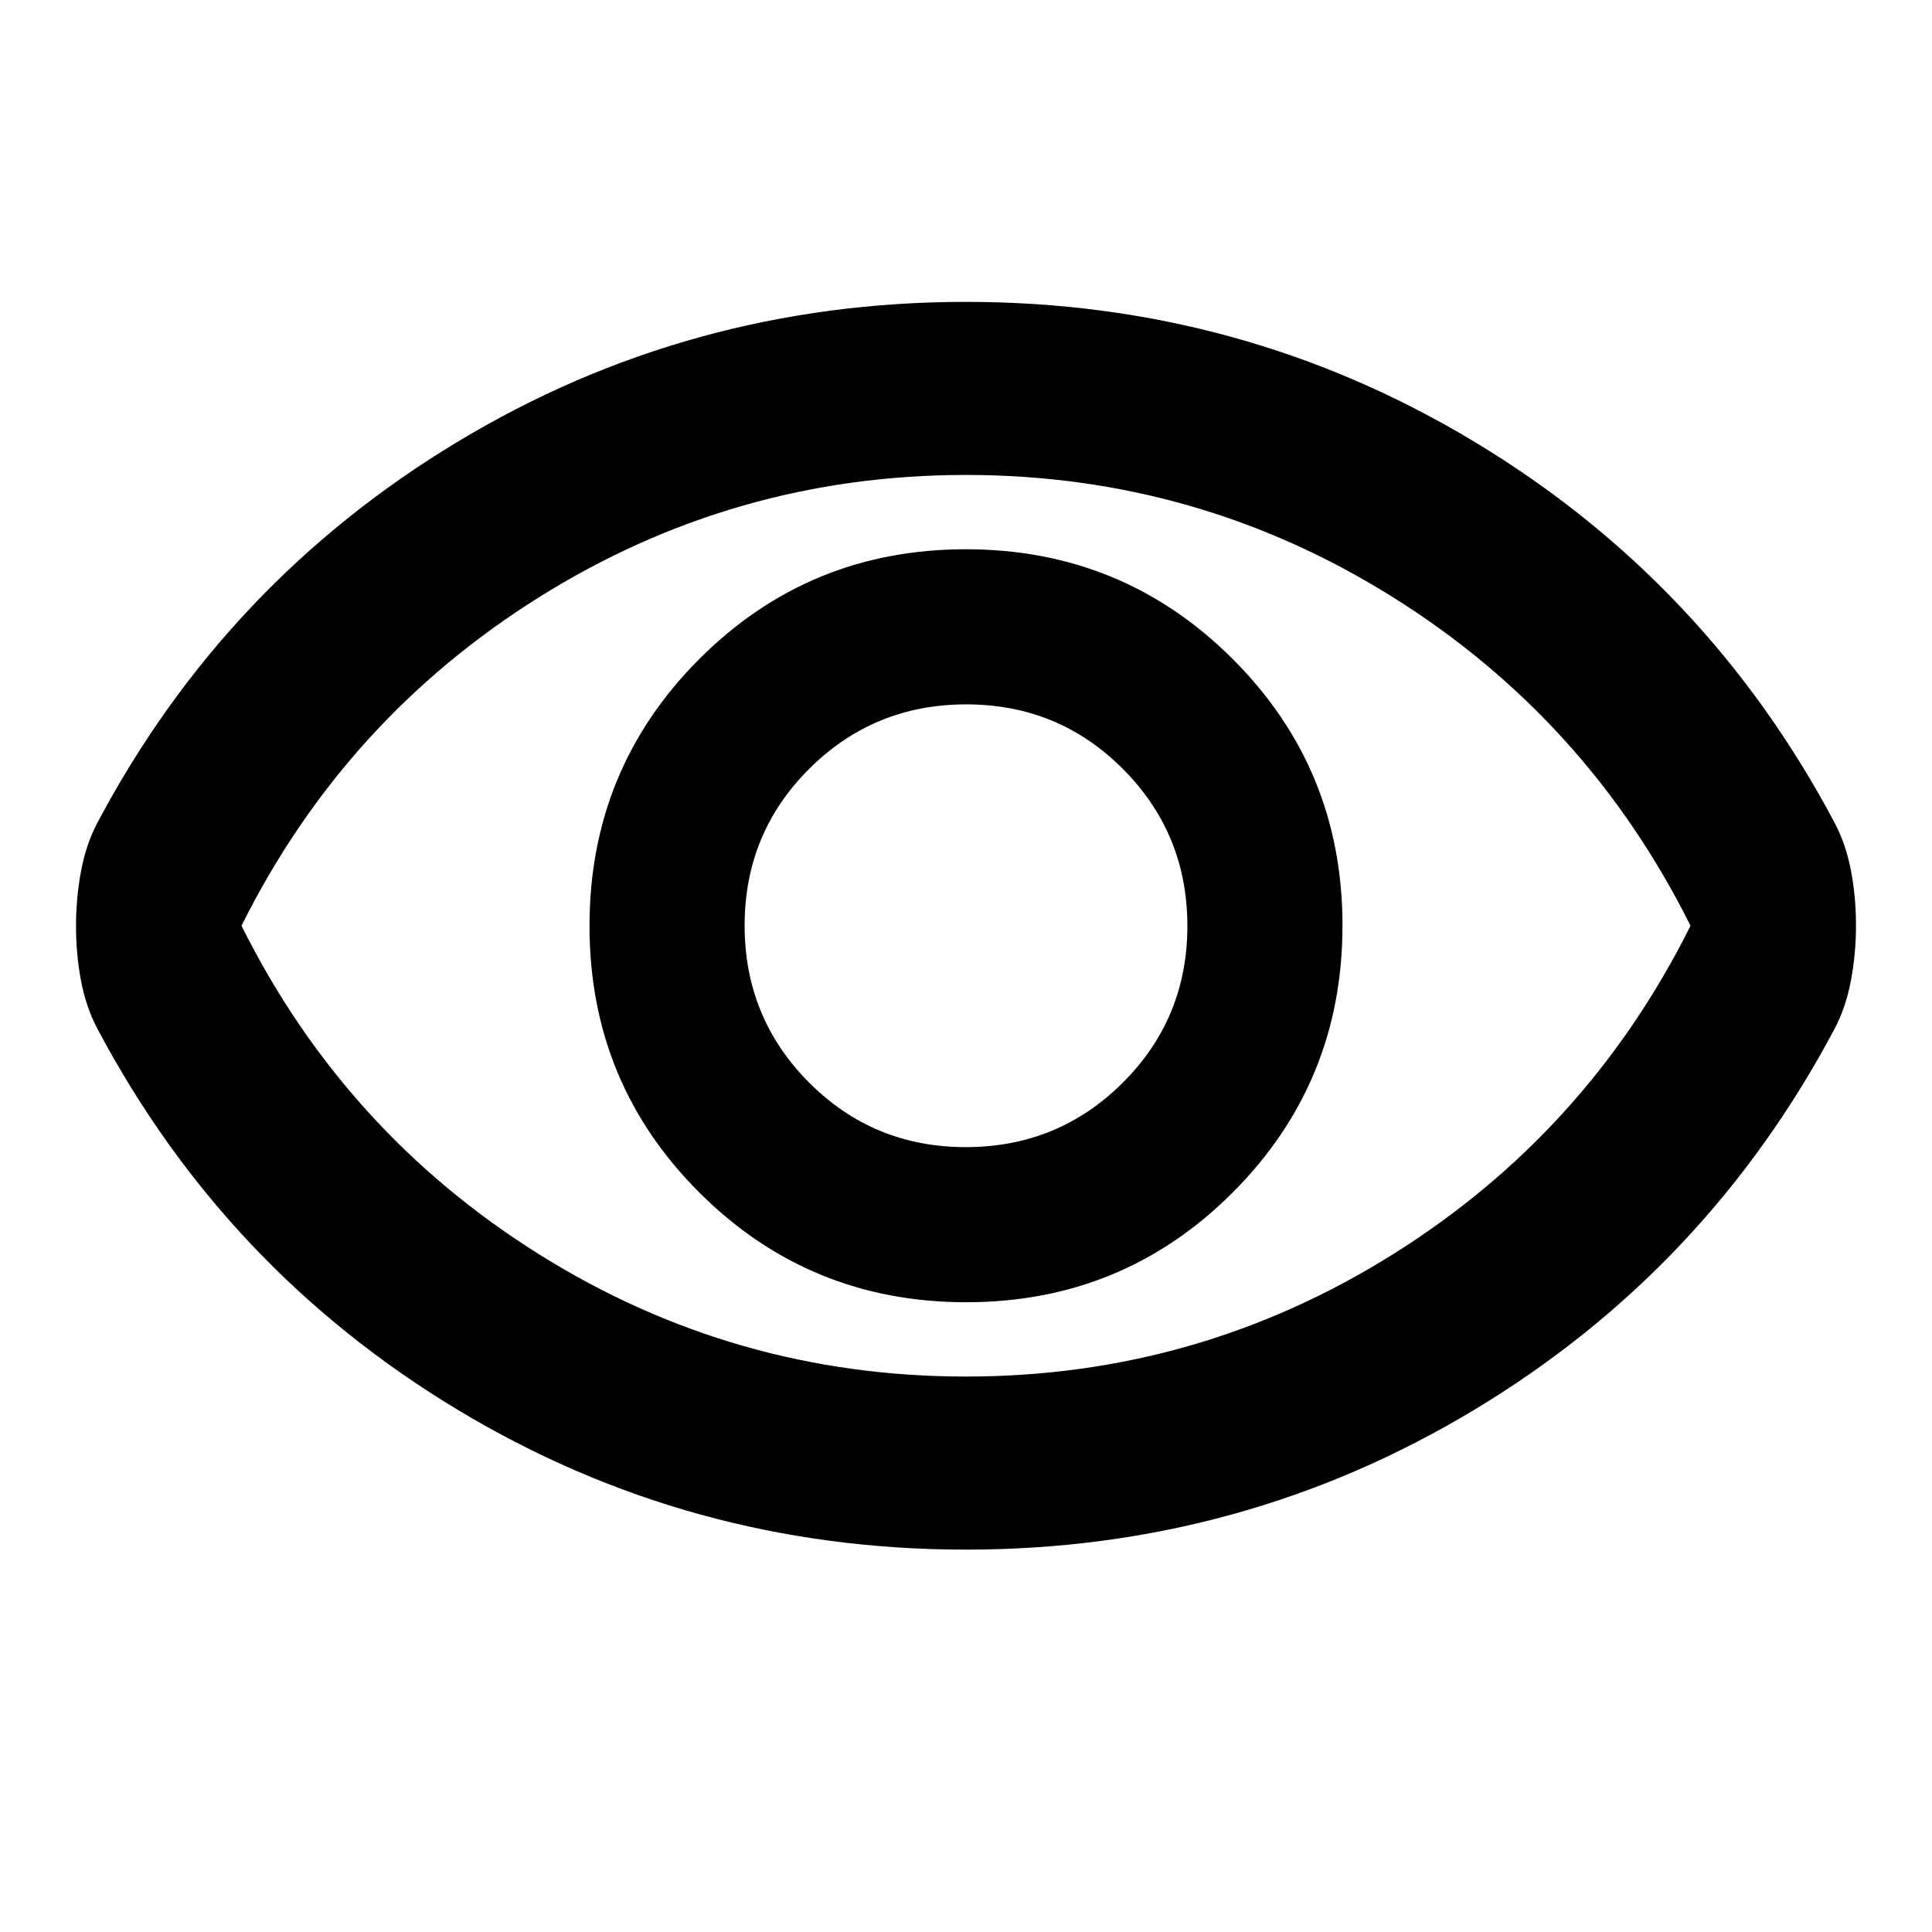 <svg xmlns="http://www.w3.org/2000/svg" height="24" viewBox="0 -960 960 960" width="24"><path d="M480.091-312.924q77.985 0 132.485-54.59 54.5-54.591 54.5-132.577 0-77.985-54.59-132.485-54.591-54.5-132.577-54.5-77.985 0-132.485 54.59-54.5 54.591-54.5 132.577 0 77.985 54.59 132.485 54.591 54.5 132.577 54.5ZM479.882-390Q434-390 402-422.118q-32-32.117-32-78Q370-546 402.118-578q32.117-32 78-32Q526-610 558-577.882q32 32.117 32 78Q590-454 557.882-422q-32.117 32-78 32ZM480-190.001q-137.307 0-252.73-69.577-115.422-69.577-178.884-189.268-5.615-10.616-8.115-23.761-2.5-13.146-2.5-27.167 0-14.022 2.5-27.393t8.115-23.987q63.462-119.691 178.884-189.268Q342.693-809.999 480-809.999t252.73 69.577q115.422 69.577 178.884 189.268 5.615 10.616 8.115 23.761 2.5 13.146 2.5 27.167 0 14.022-2.5 27.393t-8.115 23.987Q848.152-329.155 732.73-259.578 617.307-190.001 480-190.001ZM480-500Zm0 224q115 0 211.872-60.582Q788.745-397.164 840-500q-51.255-102.836-148.128-163.418Q595-724 480-724q-115 0-211.872 60.582Q171.255-602.836 120-500q51.255 102.836 148.128 163.418Q365-276 480-276Z"/></svg>